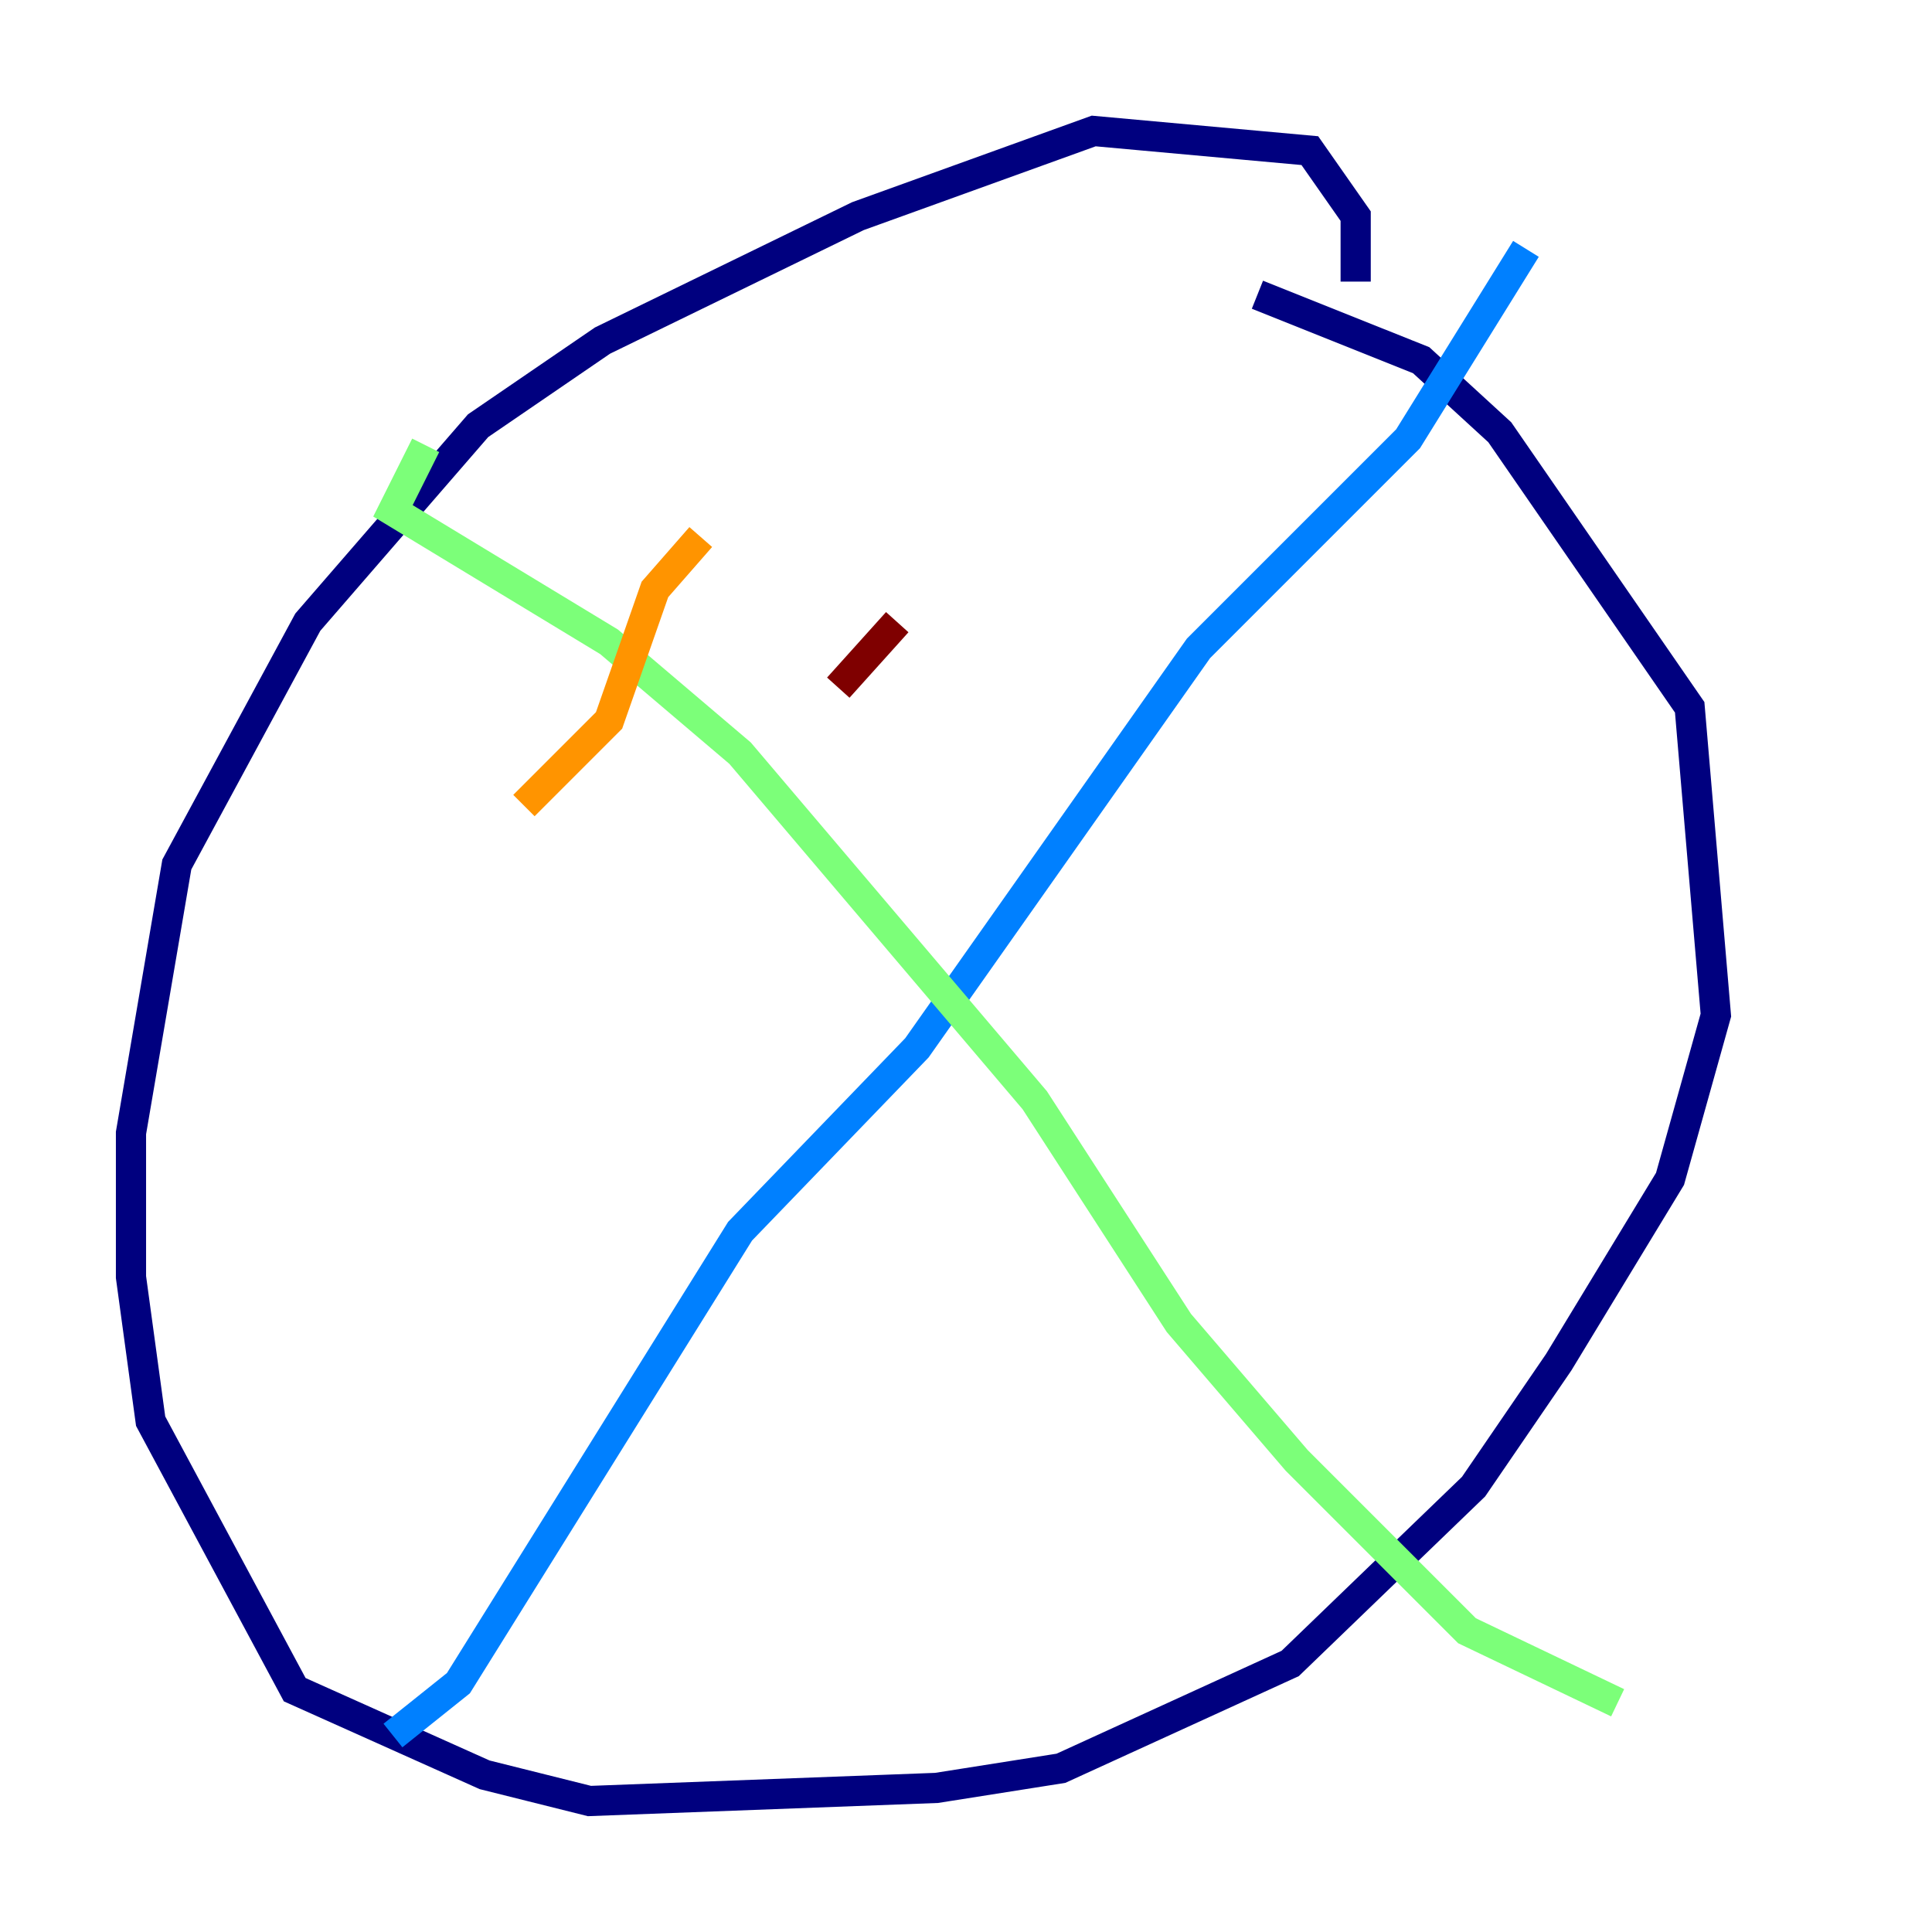 <?xml version="1.0" encoding="utf-8" ?>
<svg baseProfile="tiny" height="128" version="1.2" viewBox="0,0,128,128" width="128" xmlns="http://www.w3.org/2000/svg" xmlns:ev="http://www.w3.org/2001/xml-events" xmlns:xlink="http://www.w3.org/1999/xlink"><defs /><polyline fill="none" points="89.817,18.658 89.817,14.319 86.78,9.98 72.461,8.678 56.841,14.319 39.919,22.563 31.675,28.203 20.393,41.22 11.715,57.275 8.678,75.064 8.678,84.61 9.98,94.156 19.525,111.946 32.108,117.586 39.051,119.322 62.047,118.454 70.291,117.153 85.478,110.21 97.627,98.495 103.268,90.251 110.644,78.102 113.681,67.254 111.946,46.861 99.363,28.637 94.156,23.864 83.308,19.525" stroke="#00007f" stroke-width="2" /><polyline fill="none" points="101.098,16.488 93.288,29.071 79.403,42.956 60.746,69.424 49.031,81.573 30.373,111.512 26.034,114.983" stroke="#0080ff" stroke-width="2" /><polyline fill="none" points="28.203,29.505 26.034,33.844 40.352,42.522 49.031,49.898 68.556,72.895 78.102,87.647 85.912,96.759 97.193,108.041 107.173,112.814" stroke="#7cff79" stroke-width="2" /><polyline fill="none" points="46.427,35.58 43.39,39.051 40.352,47.729 34.712,53.37" stroke="#ff9400" stroke-width="2" /><polyline fill="none" points="59.444,41.22 55.539,45.559" stroke="#7f0000" stroke-width="2" /></svg>